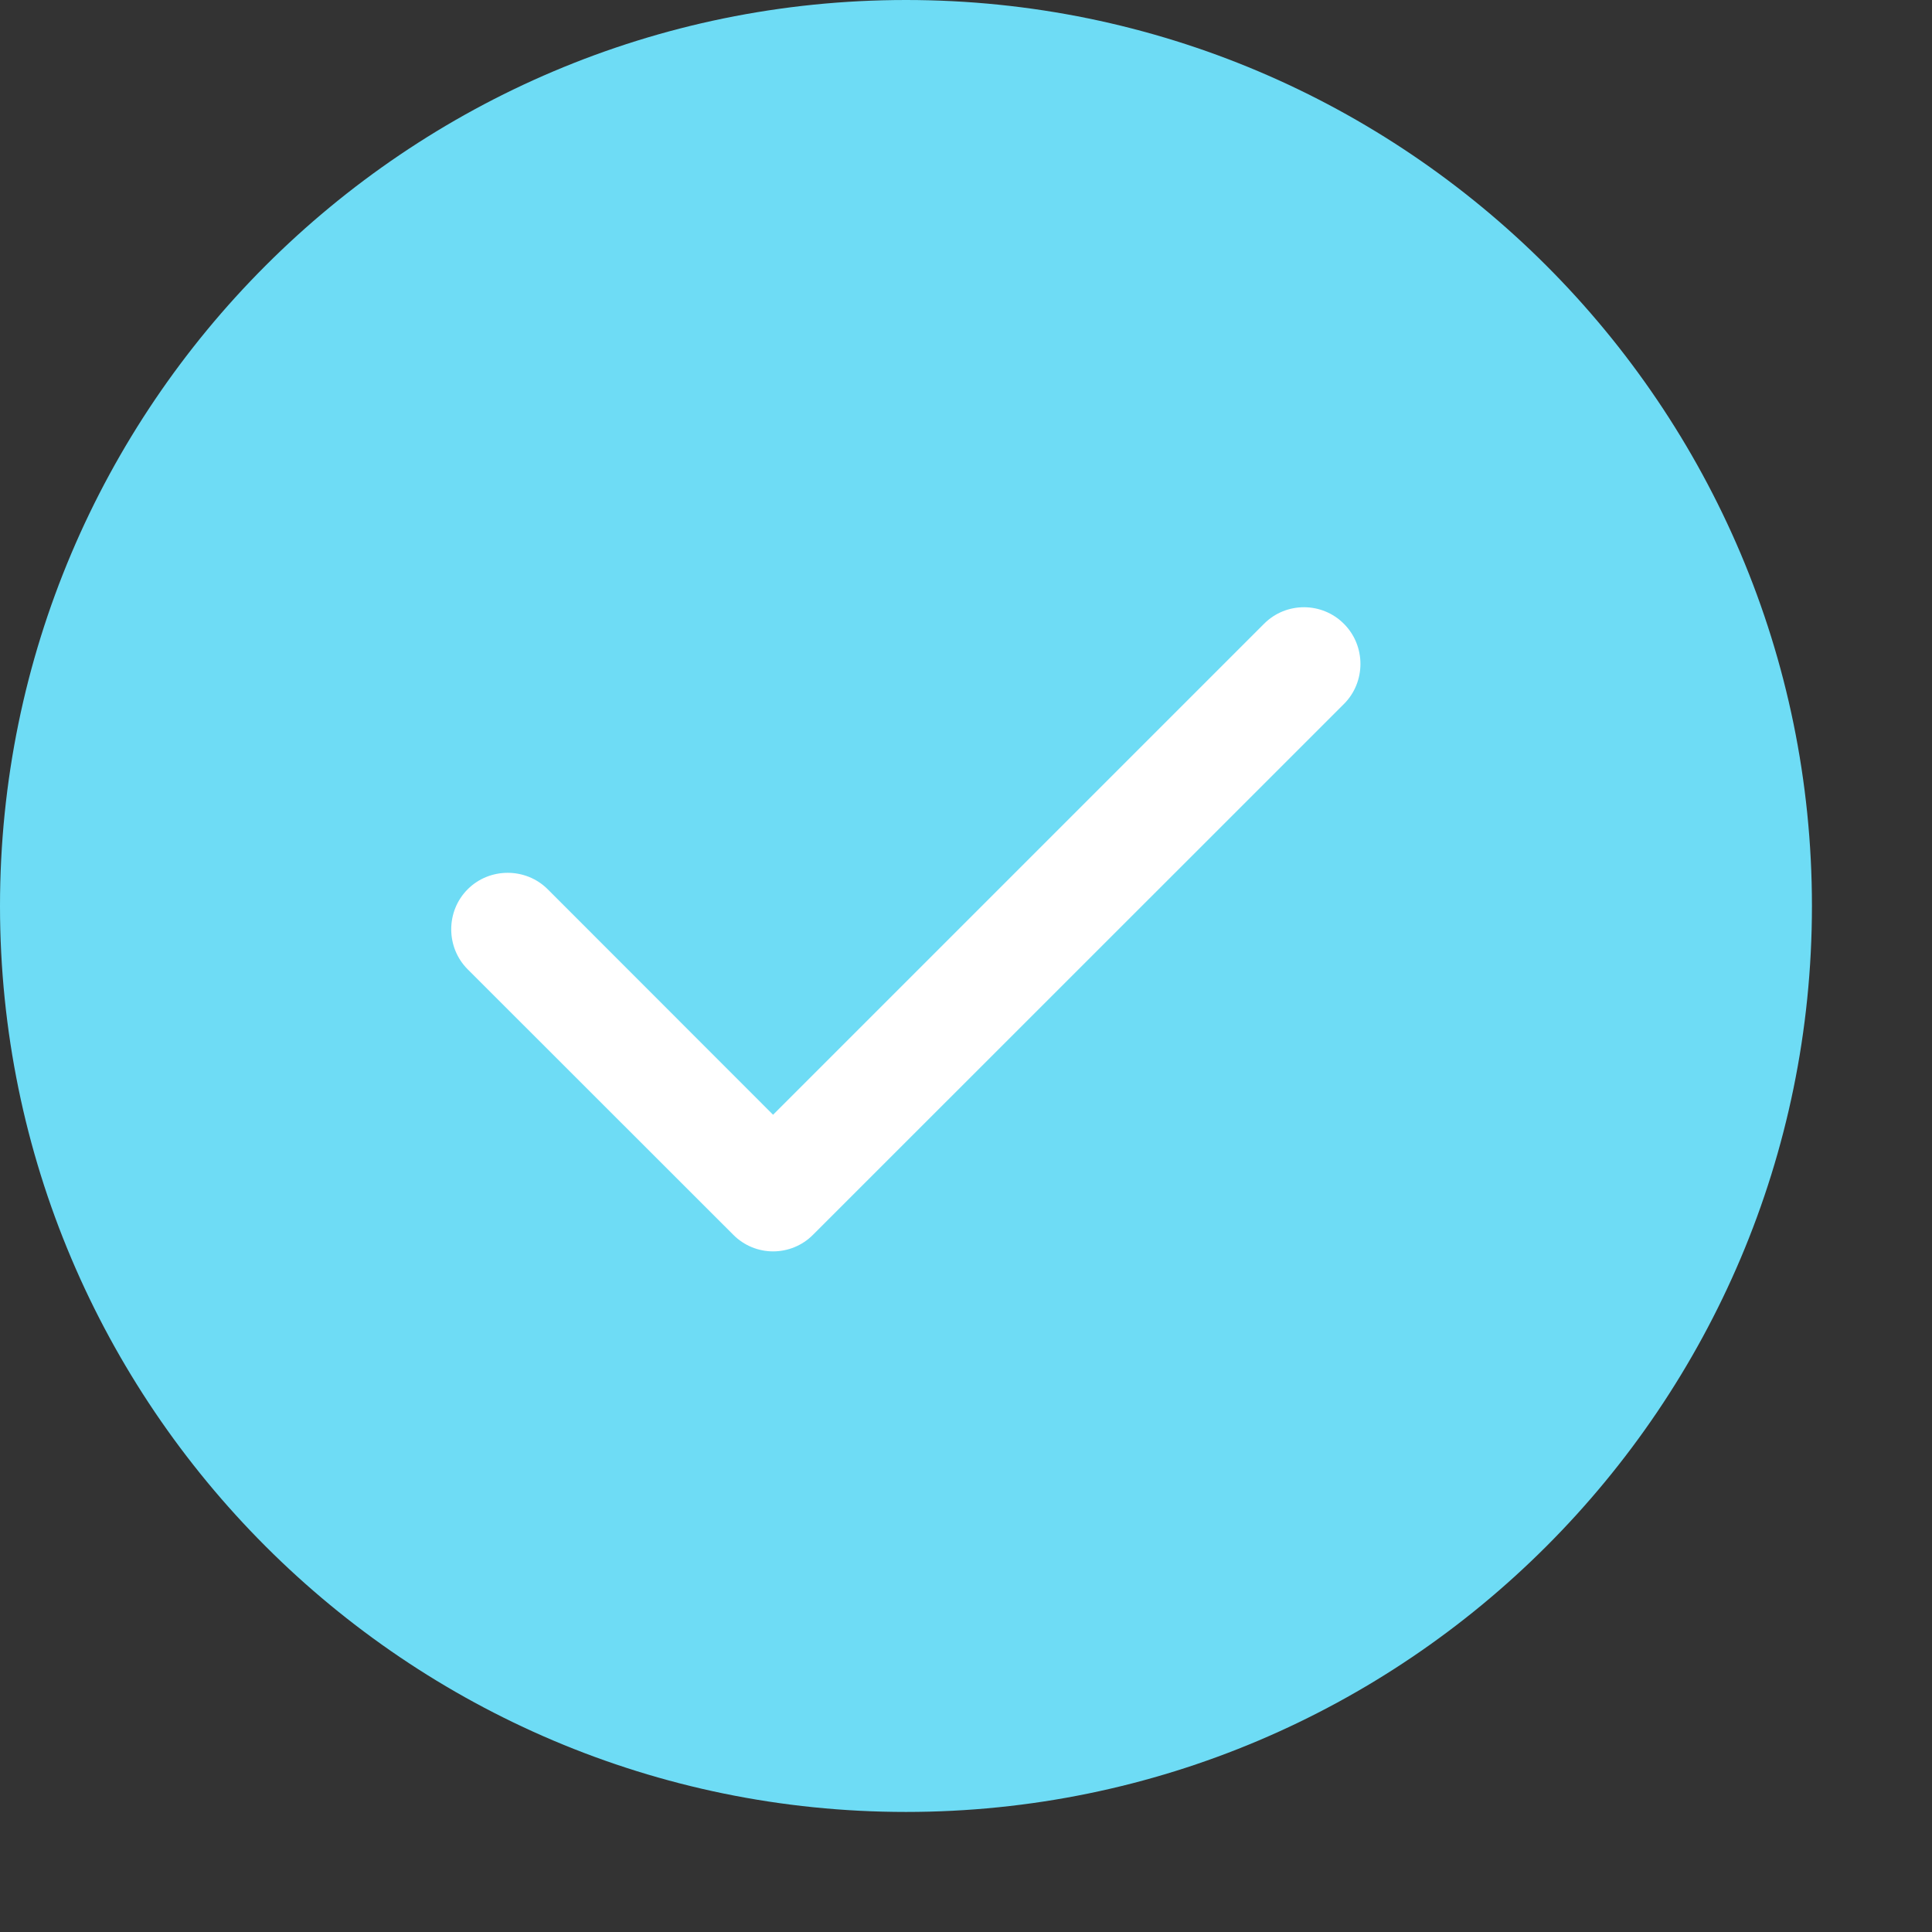 <svg width="14" height="14" viewBox="0 0 14 14" fill="none" xmlns="http://www.w3.org/2000/svg">
<rect x="0" y="0" width="14" height="14" fill="#333333" stroke="none"/>
<path fill-rule="evenodd" clip-rule="evenodd" d="M6.565 0C2.944 0 0 2.944 0 6.565C0 10.186 2.944 13.13 6.565 13.13C10.186 13.13 13.13 10.186 13.13 6.565C13.13 2.944 10.186 0 6.565 0Z" fill="#6EDCF5"/>
<path fill-rule="evenodd" clip-rule="evenodd" d="M9.739 4.521C9.898 4.68 9.898 4.942 9.739 5.101L5.892 8.947C5.813 9.027 5.708 9.068 5.602 9.068C5.497 9.068 5.392 9.027 5.313 8.947L3.389 7.024C3.23 6.865 3.23 6.603 3.389 6.444C3.548 6.285 3.81 6.285 3.969 6.444L5.602 8.078L9.159 4.521C9.318 4.36 9.58 4.36 9.739 4.521Z" fill="white"/>
</svg>
